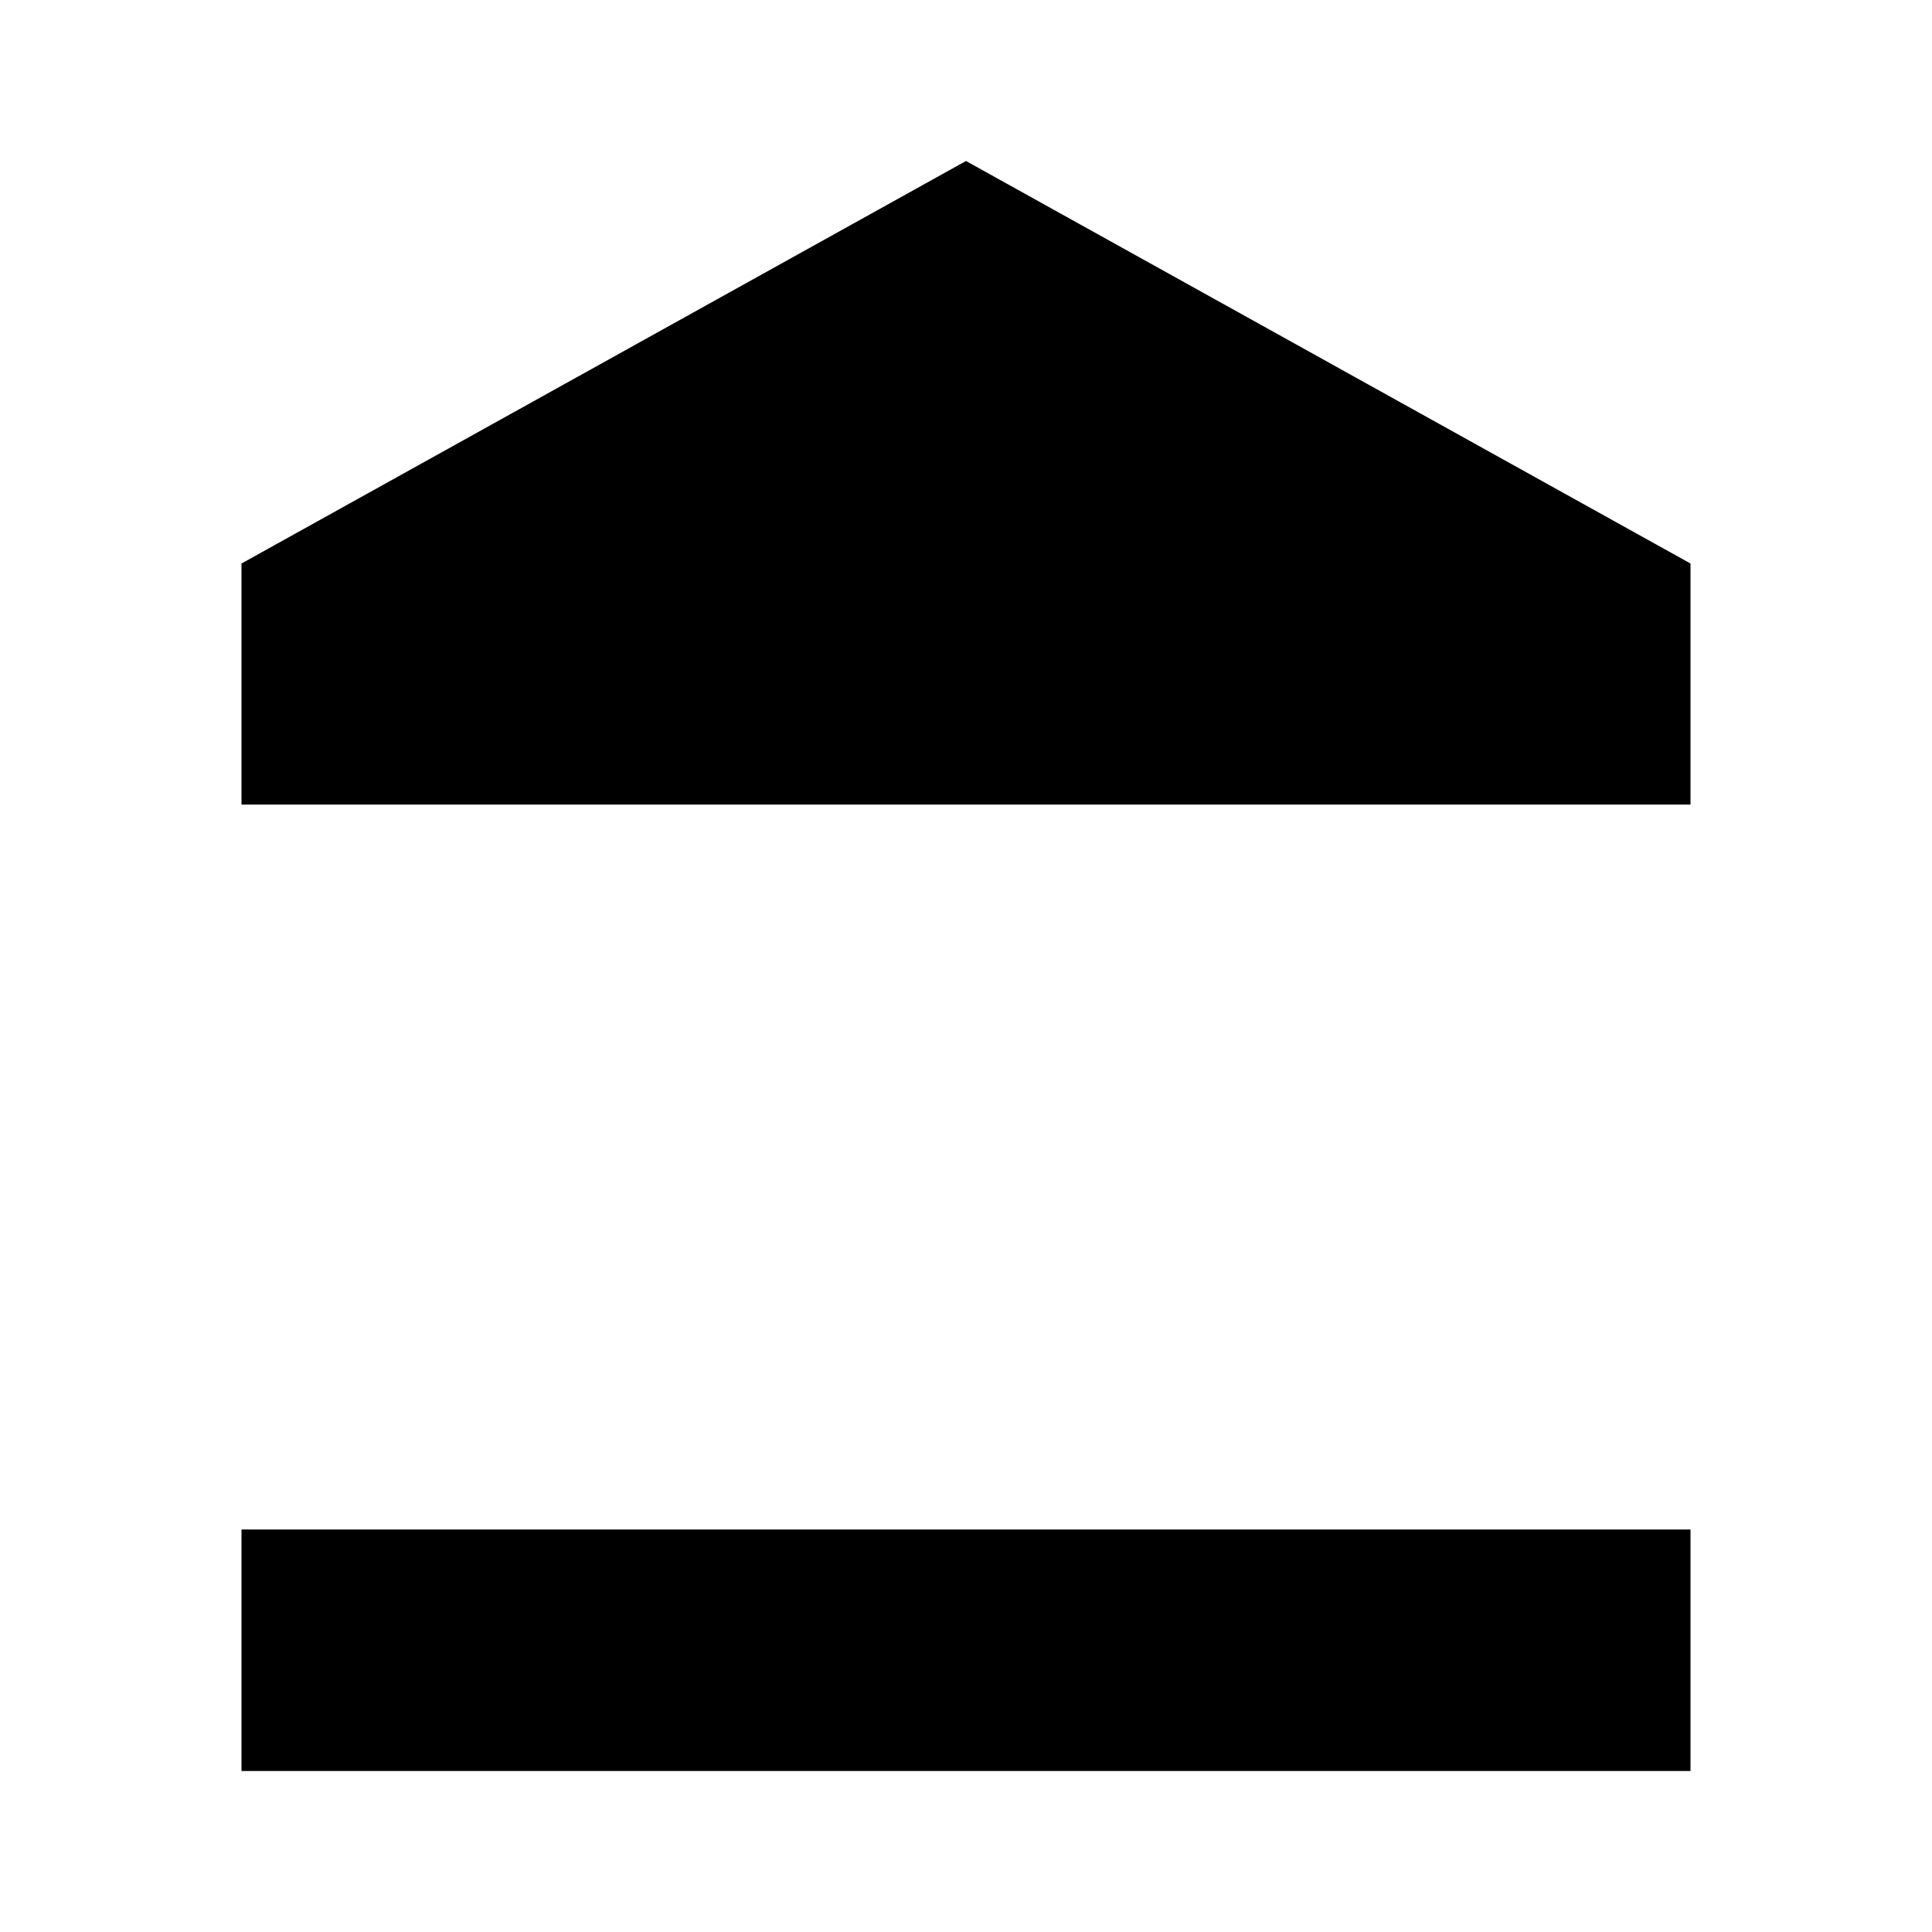 <svg viewBox="0 0 24 24" xmlns="http://www.w3.org/2000/svg"><path d="M11.996 7H12.005"/><path d="M5 9.995V19M9 9.995V19"/><path d="M15 9.995V19M19 9.995V19"/><path d="M21 19H3L3 22H21V19Z"/><path d="M3 7L12 2L21 7V9.995H3V7Z"/></svg>